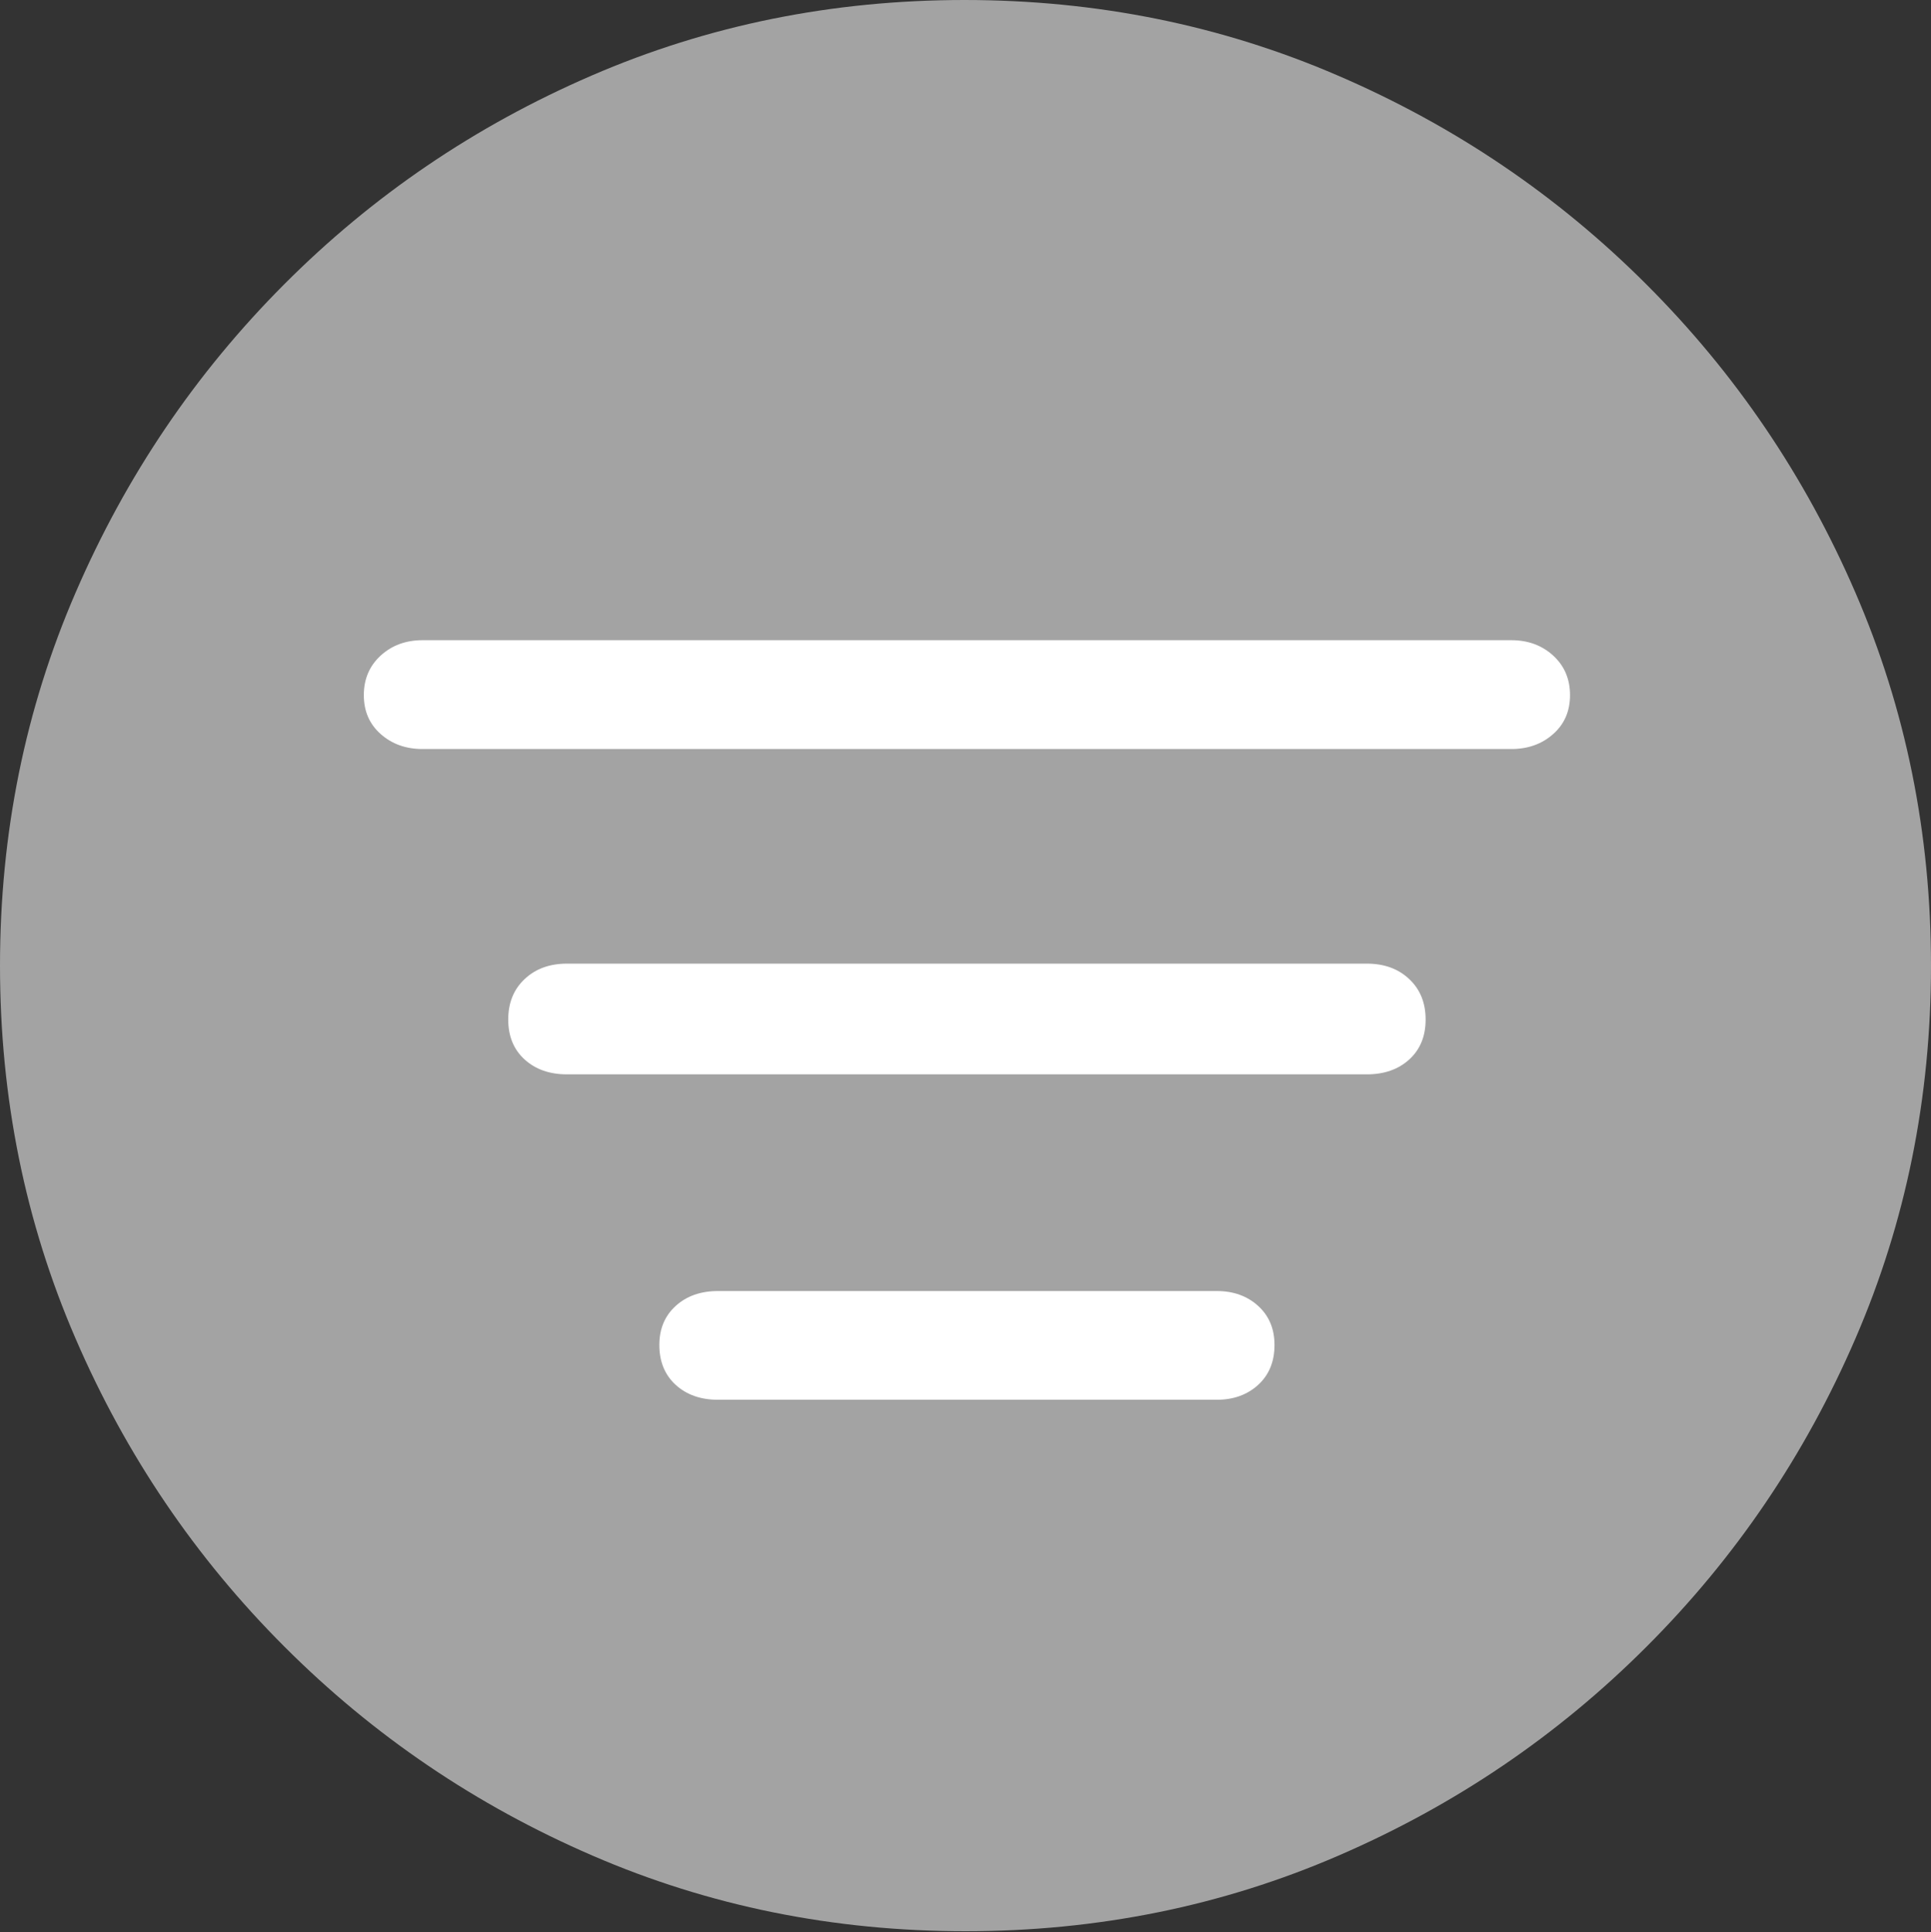 <svg width="19.59" height="19.6">
       <rect width="100%" height="100%" fill="#333333" stroke="none"/>
       <g>
              <rect height="19.6" opacity="0" width="19.59" x="0" y="0" />
              <path d="M9.795 19.59Q11.807 19.59 13.579 18.823Q15.352 18.057 16.704 16.704Q18.057 15.352 18.823 13.579Q19.59 11.807 19.59 9.795Q19.59 7.783 18.823 6.011Q18.057 4.238 16.704 2.886Q15.352 1.533 13.574 0.767Q11.797 0 9.785 0Q7.773 0 6.001 0.767Q4.229 1.533 2.881 2.886Q1.533 4.238 0.767 6.011Q0 7.783 0 9.795Q0 11.807 0.767 13.579Q1.533 15.352 2.886 16.704Q4.238 18.057 6.011 18.823Q7.783 19.59 9.795 19.59Z"
                     fill="rgba(255,255,255,0.55)" />
              <path d="M4.287 7.598Q4.033 7.598 3.862 7.446Q3.691 7.295 3.691 7.051Q3.691 6.807 3.862 6.65Q4.033 6.494 4.287 6.494L15.332 6.494Q15.586 6.494 15.757 6.65Q15.928 6.807 15.928 7.051Q15.928 7.295 15.757 7.446Q15.586 7.598 15.332 7.598ZM5.752 10.898Q5.488 10.898 5.322 10.747Q5.156 10.596 5.156 10.342Q5.156 10.088 5.322 9.932Q5.488 9.775 5.752 9.775L13.867 9.775Q14.131 9.775 14.297 9.932Q14.463 10.088 14.463 10.342Q14.463 10.596 14.297 10.747Q14.131 10.898 13.867 10.898ZM7.285 14.199Q7.021 14.199 6.855 14.048Q6.689 13.896 6.689 13.643Q6.689 13.398 6.855 13.247Q7.021 13.096 7.285 13.096L12.344 13.096Q12.598 13.096 12.764 13.247Q12.93 13.398 12.93 13.643Q12.93 13.896 12.764 14.048Q12.598 14.199 12.344 14.199Z"
                     fill="#ffffff" />
       </g>
</svg>
